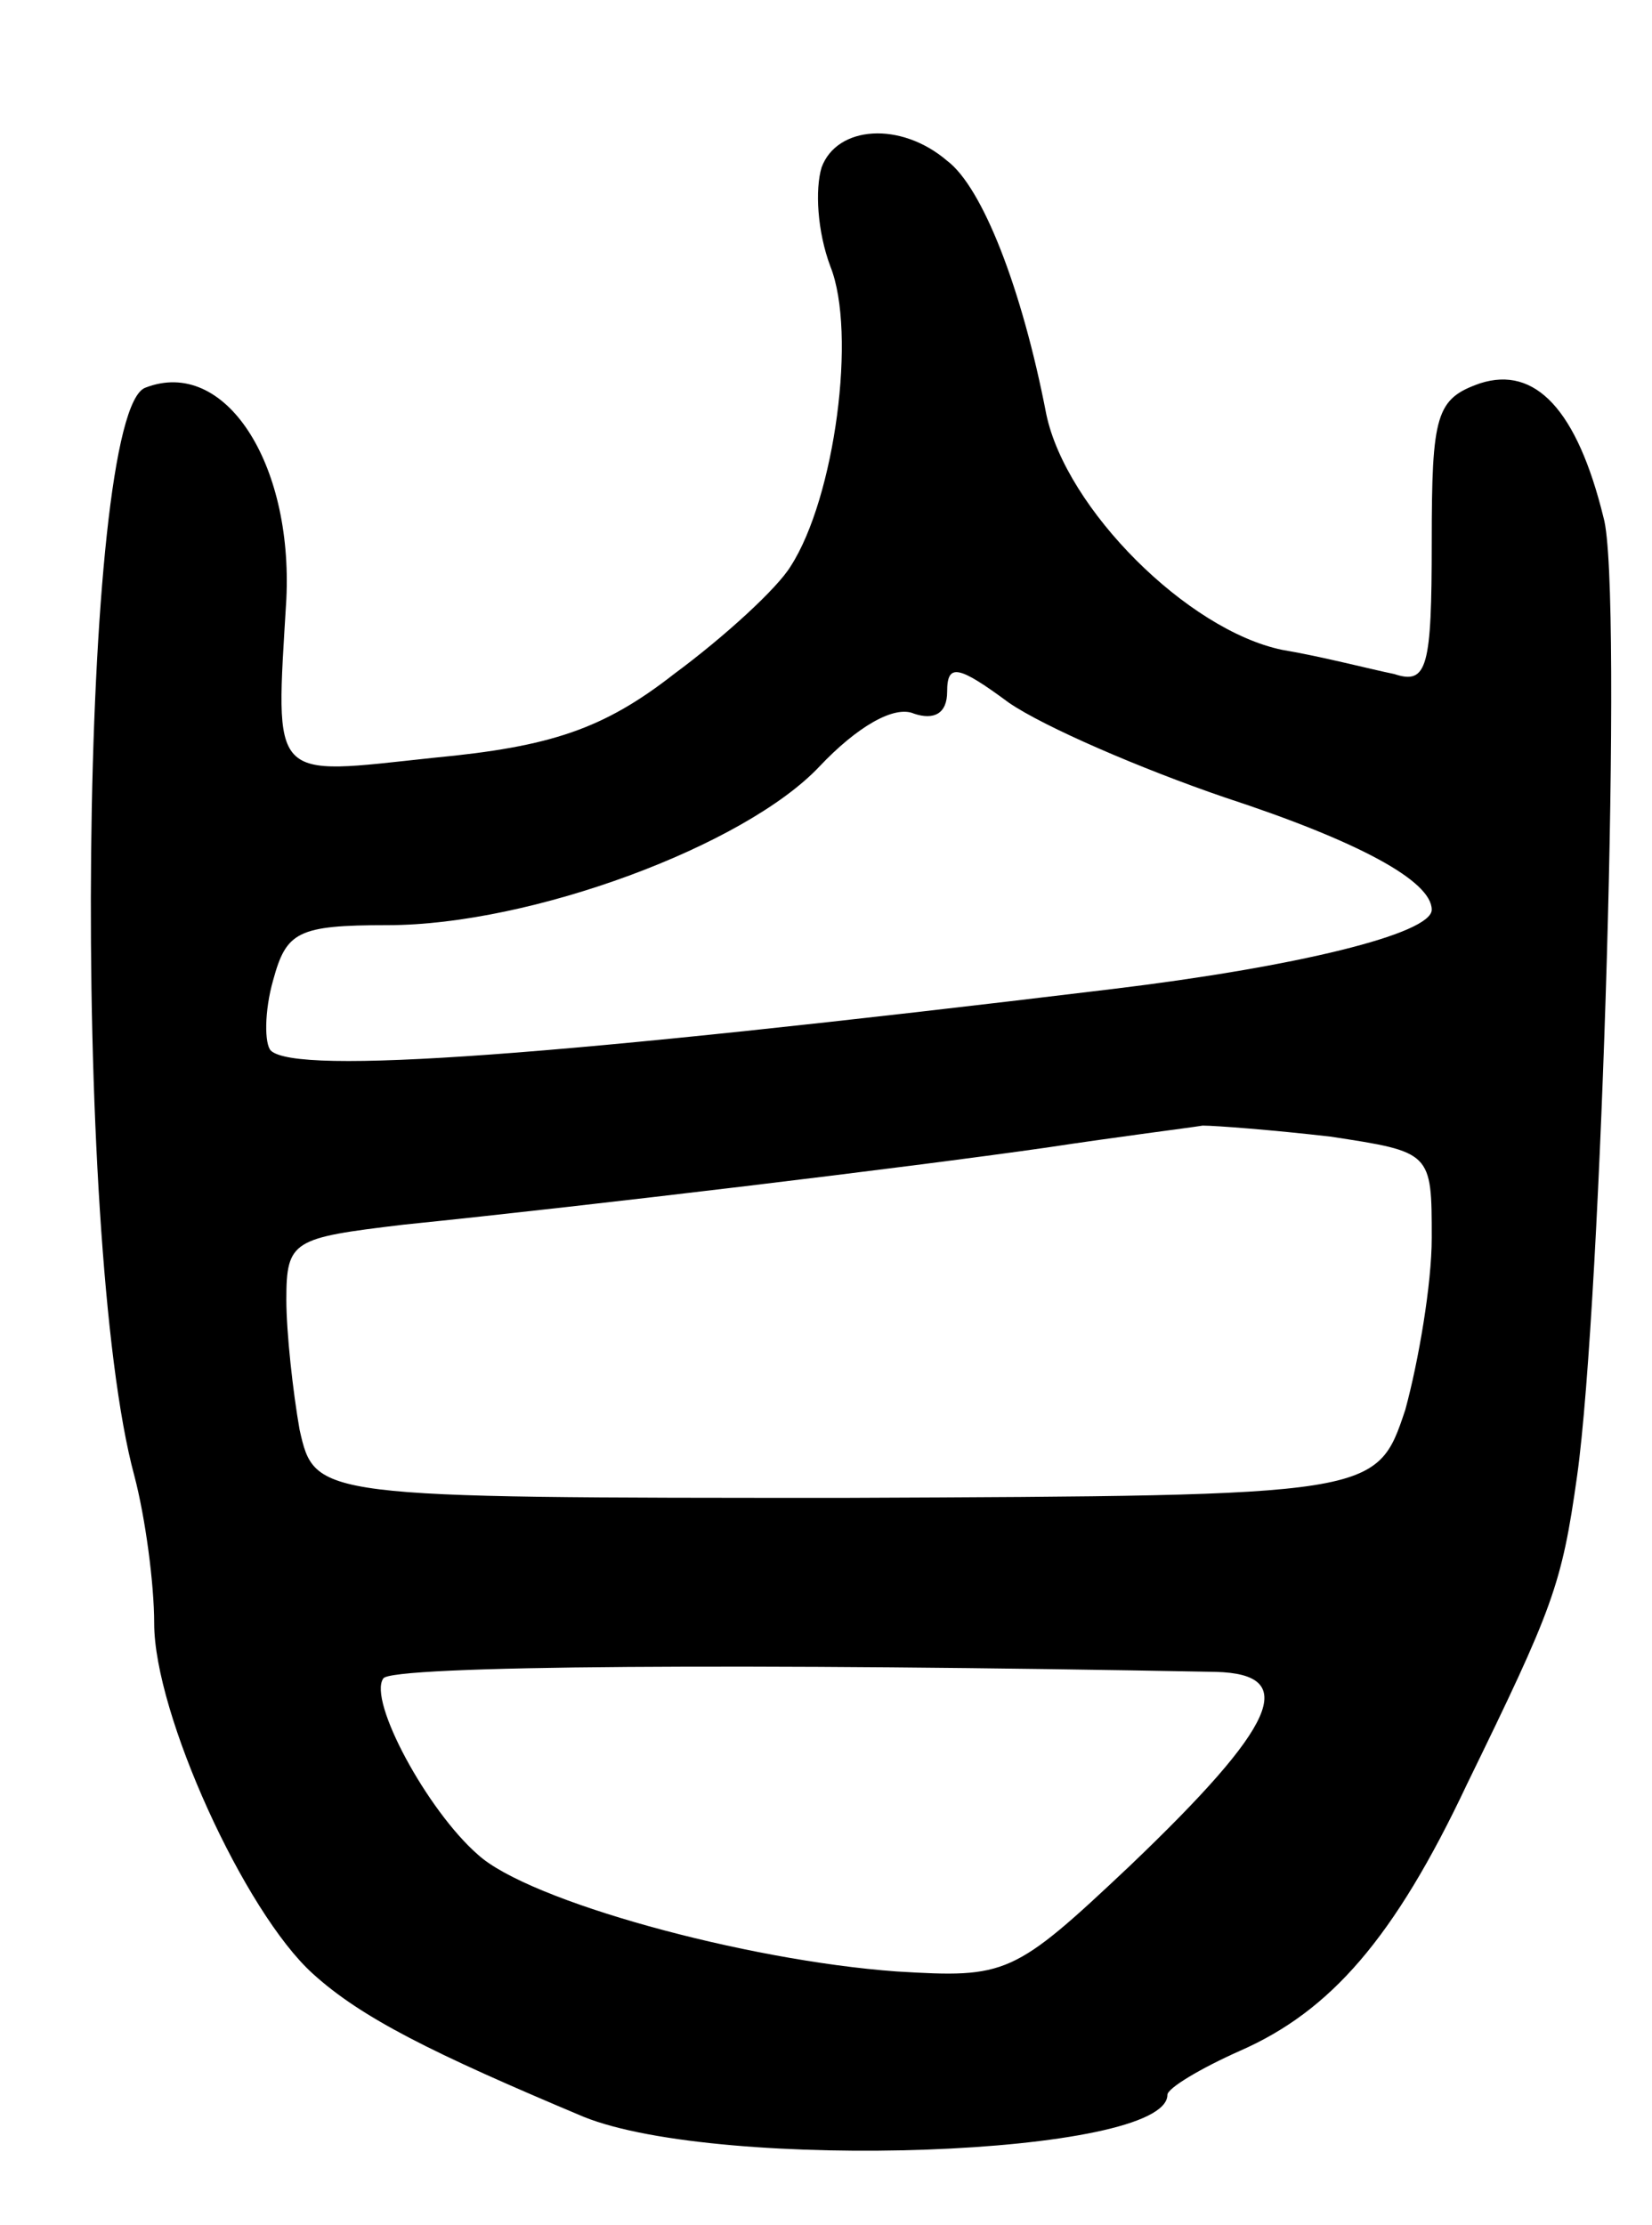 <svg version="1.0" xmlns="http://www.w3.org/2000/svg"
 width="75pt" height="101pt" viewBox="0 0 75 101"
 preserveAspectRatio="xMidYMid meet">
<g transform="translate(0,101) scale(0.1,-0.1)"
fill="#000000" stroke="none">
<path d="M373 934 c-3 -10 -2 -29 4 -45 12 -30 2 -105 -18 -136 -6 -10 -30
-32 -53 -49 -32 -25 -56 -33 -109 -38 -75 -8 -72 -12 -67 72 3 62 -28 110 -64
96 -30 -11 -34 -387 -5 -494 5 -19 9 -49 9 -67 0 -41 41 -131 72 -159 22 -20
54 -36 123 -65 62 -25 265 -18 265 10 0 3 15 12 33 20 41 18 70 51 103 121 39
80 43 90 50 140 11 78 21 404 12 435 -12 49 -31 69 -56 61 -20 -7 -22 -14 -22
-72 0 -57 -2 -65 -17 -60 -10 2 -33 8 -51 11 -43 9 -98 64 -107 107 -11 57
-29 103 -45 115 -21 18 -50 16 -57 -3z m183 -286 c61 -20 94 -38 94 -51 0 -11
-62 -26 -145 -36 -256 -31 -370 -39 -382 -28 -3 3 -3 18 1 32 6 22 11 25 52
25 65 0 162 36 196 72 17 18 34 28 43 24 9 -3 15 0 15 10 0 13 5 12 28 -5 16
-11 60 -30 98 -43z m48 -154 c46 -7 46 -7 46 -46 0 -21 -6 -56 -12 -78 -13
-39 -13 -39 -254 -40 -241 0 -241 0 -248 31 -3 17 -6 44 -6 59 0 27 3 28 53
34 88 9 229 26 292 35 33 5 65 9 71 10 6 0 32 -2 58 -5z m-52 -243 c38 -1 28
-24 -39 -88 -53 -50 -56 -51 -106 -48 -69 5 -167 32 -190 53 -23 20 -50 70
-43 80 3 6 167 7 378 3z"/>
</g>
</svg>
